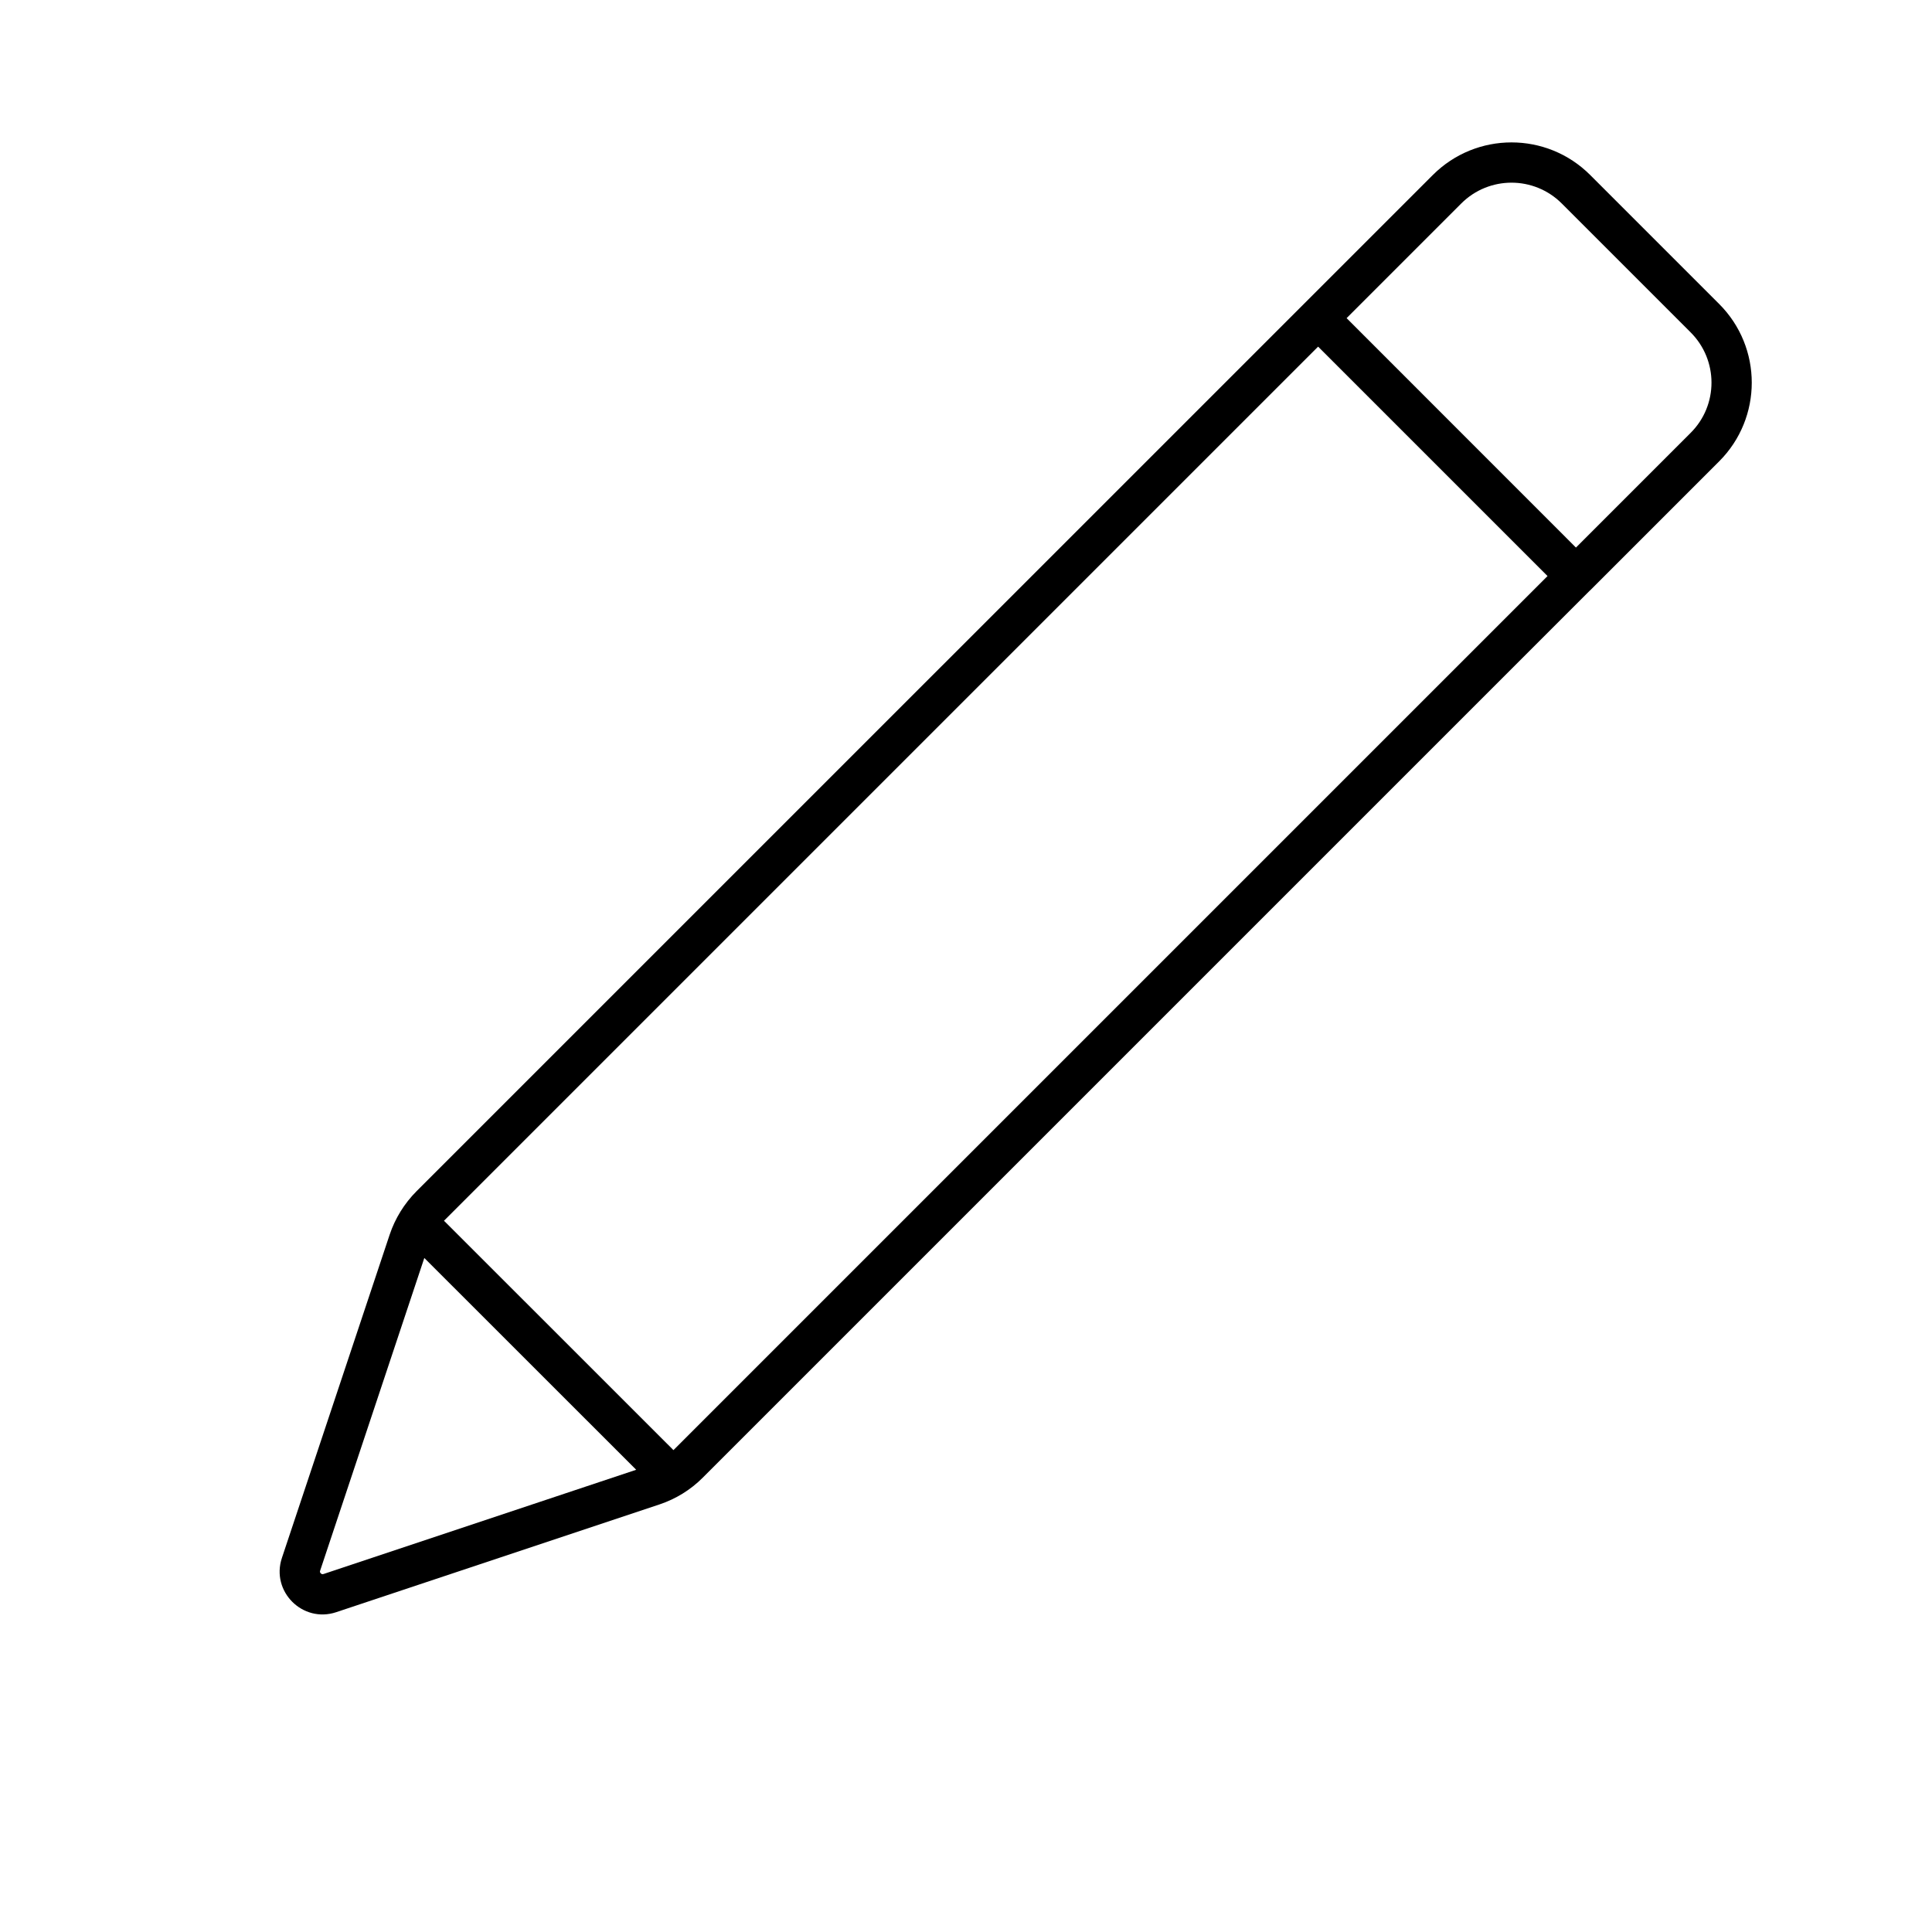<svg width="24" height="24" viewBox="0 0 24 24" fill="none" xmlns="http://www.w3.org/2000/svg">
<path fill-rule="evenodd" clip-rule="evenodd" d="M17.799 2.174C18.339 1.634 19.214 1.634 19.754 2.174L21.356 3.776C21.896 4.316 21.896 5.191 21.356 5.731L19.76 7.327C19.758 7.329 19.756 7.331 19.754 7.333C19.752 7.334 19.75 7.336 19.748 7.338L8.731 18.355C8.58 18.507 8.395 18.621 8.191 18.689L4.177 20.027C3.76 20.166 3.363 19.77 3.502 19.353L4.84 15.339C4.908 15.135 5.023 14.95 5.174 14.798L17.799 2.174ZM19.577 6.802L21.002 5.377C21.347 5.033 21.347 4.474 21.002 4.129L19.401 2.528C19.056 2.183 18.497 2.183 18.152 2.528L16.728 3.952L19.577 6.802ZM16.374 4.306L19.224 7.156L8.378 18.002L8.365 18.014C8.362 18.011 8.358 18.007 8.355 18.003L5.526 15.175C5.523 15.171 5.519 15.168 5.515 15.165L5.528 15.152L16.374 4.306ZM3.977 19.511L5.271 15.627L7.903 18.258L4.019 19.553C4.01 19.556 4.004 19.555 4 19.554C3.996 19.553 3.99 19.55 3.985 19.545C3.98 19.54 3.977 19.534 3.975 19.529C3.974 19.526 3.974 19.52 3.977 19.511Z" fill="black"/>
</svg>
